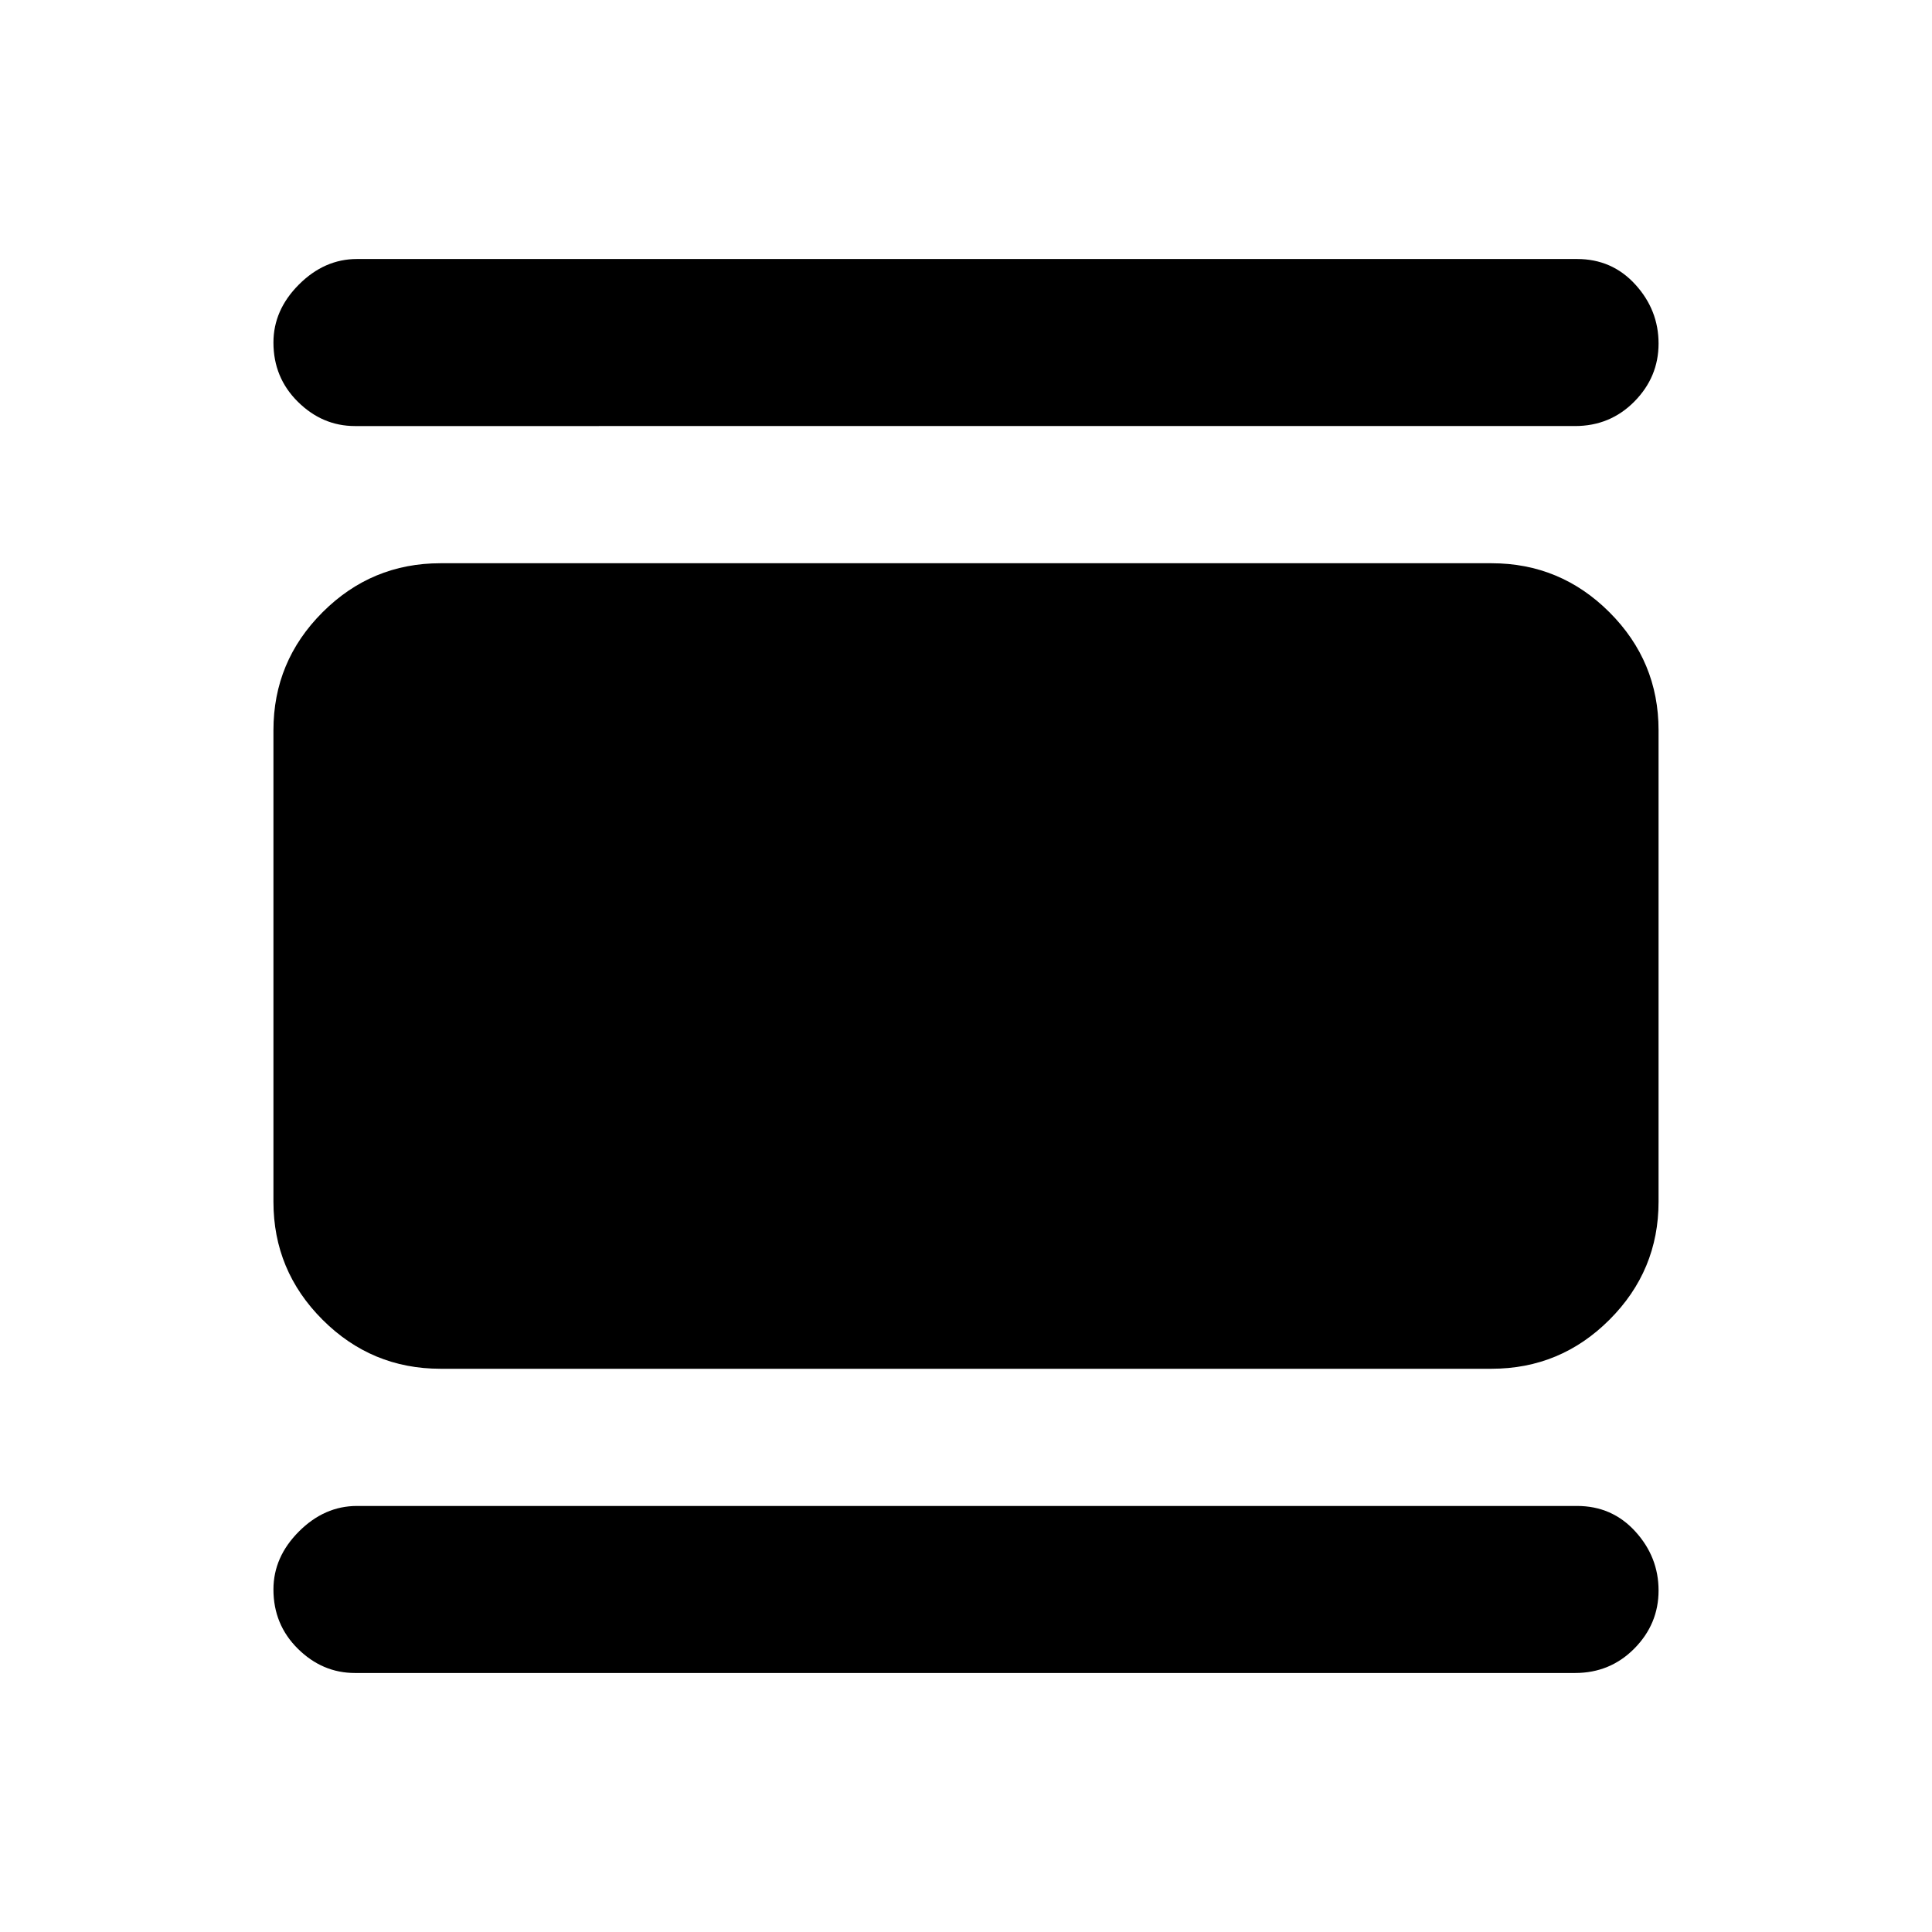 <svg xmlns="http://www.w3.org/2000/svg" height="20" viewBox="0 -960 960 960" width="20"><path d="M218.87-279.87q-34.24 0-58.62-24.38-24.38-24.38-24.38-58.62v-234.26q0-34.24 24.38-58.62 24.38-24.38 58.62-24.38h522.26q34.24 0 58.62 24.38 24.38 24.38 24.38 58.62v234.26q0 34.24-24.38 58.62-24.38 24.38-58.62 24.38H218.87Zm-42.5-468.43q-16.15 0-28.33-12.03-12.17-12.02-12.17-29.47 0-16.16 12.67-28.83 12.68-12.67 28.83-12.67h606.26q17.41 0 28.95 12.67 11.55 12.67 11.55 29.33 0 16.65-12.02 28.82-12.03 12.18-29.48 12.18H176.37Zm0 619.6q-16.15 0-28.33-12.02-12.17-12.02-12.17-29.48 0-16.15 12.67-28.82 12.68-12.68 28.83-12.68h606.26q17.41 0 28.95 12.68 11.55 12.67 11.55 29.32 0 16.66-12.02 28.83-12.03 12.17-29.48 12.17H176.37Z"/></svg>